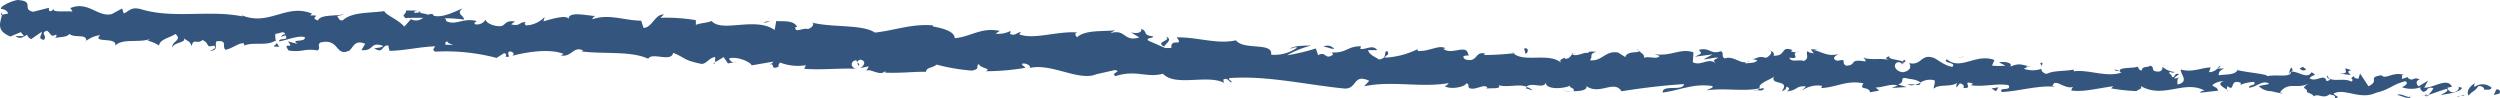 <svg xmlns="http://www.w3.org/2000/svg" viewBox="0 0 295.25 11.61"><defs><style>.cls-1{fill:#34567e;}</style></defs><g id="Capa_2" data-name="Capa 2"><g id="Capa_1-2" data-name="Capa 1"><path class="cls-1" d="M295.18,11.05c.15-.18.07-.56-.36-.49l-.31.66Z"/><path class="cls-1" d="M292.3,9.81c-.51.32-1.09.88-.76,1.49.5-.63.62-.37,1.15-1.12.43-.08.75.21.68.46.15-.17.67.14.9-.27a1.6,1.6,0,0,0-2-.12C292.11,10.11,292.26,9.93,292.3,9.81Z"/><path class="cls-1" d="M250.45,8.42l.27.08A.61.61,0,0,0,250.45,8.42Z"/><path class="cls-1" d="M224.52,7.58c.2,0,.29-.07.3-.13C224.63,7.49,224.48,7.53,224.52,7.58Z"/><path class="cls-1" d="M220.11,6.76l.26,0C220.27,6.75,220.18,6.71,220.11,6.76Z"/><path class="cls-1" d="M250.45,8.42l-.69-.22C249.71,8.41,250.11,8.36,250.45,8.42Z"/><path class="cls-1" d="M286.52,11.39a1.08,1.08,0,0,0,.38-.17l-.36.07Z"/><path class="cls-1" d="M261.88,8h.21a1.27,1.27,0,0,0,.18-.27Z"/><path class="cls-1" d="M270.66,8c-.2,0-.28.53-.35.78a.63.63,0,0,1,.43-.38A.94.94,0,0,0,270.66,8Z"/><path class="cls-1" d="M284.56,9.11,284.8,9Z"/><path class="cls-1" d="M255.61,7.84a.64.64,0,0,0-.08-.2A.32.32,0,0,0,255.61,7.84Z"/><path class="cls-1" d="M10.15,4.94v-.1C10.1,4.89,10.08,4.93,10.15,4.94Z"/><path class="cls-1" d="M.09,1.76l.14,0a1.75,1.75,0,0,0,0-.32Z"/><path class="cls-1" d="M212,5.87l0,0C212.28,5.83,212.16,5.83,212,5.87Z"/><path class="cls-1" d="M137.66,4.31c.82.53-1.39.61-.14,1.2C137.41,5.29,138.7,4.67,137.66,4.31Z"/><path class="cls-1" d="M286.29,11.32h-.36A1.05,1.05,0,0,0,286.29,11.32Z"/><path class="cls-1" d="M137.52,5.51h0l.13.06Z"/><path class="cls-1" d="M193.36,5.77a.72.72,0,0,0,.18.25C193.54,6,193.49,5.89,193.36,5.77Z"/><path class="cls-1" d="M207.24,6.9l-.34-.08A1.46,1.46,0,0,0,207.24,6.9Z"/><path class="cls-1" d="M186.12,6.39c-.19,0-.25-.13-.51-.06l.08.07C185.78,6.32,185.91,6.29,186.12,6.39Z"/><path class="cls-1" d="M178.6,6.19l.14.11.24,0Z"/><path class="cls-1" d="M33,5.52A1.63,1.63,0,0,1,32.67,5C32.77,5.4,31.66,5.5,33,5.52Z"/><path class="cls-1" d="M286.52,11.08a.31.31,0,0,1-.23.24l.25,0C286.56,11.2,286.57,11.13,286.52,11.08Z"/><path class="cls-1" d="M185.7,10.81l-1.19-.11A8.05,8.05,0,0,0,185.7,10.81Z"/><path class="cls-1" d="M86.91,7.32l-.28.06A.37.37,0,0,0,86.91,7.32Z"/><path class="cls-1" d="M181,10.68a1.77,1.77,0,0,0-.66-.4.49.49,0,0,0-.15.14Z"/><path class="cls-1" d="M32.66,5h0Z"/><path class="cls-1" d="M24.75,6c1.14,0,.56-.71.82-1.12,1.36-.16.61.56,1.05,1,.86-.16,1.53-.82,2.17-.77,0,.13.16.18,0,.32.92-.55,2.66.07,3.73-.63a.38.38,0,0,1,.13.19,1.9,1.9,0,0,1-.12-1c.51,0,1-.43,1.14.06-.32,0-.35.17-.5.31l.54-.19c.46.72-.74.22-.76.73C34,4.69,35.25,4.16,36,4.39c.14.68-1.87.16-.83.8L34,4.89c.91,1.1-.74-.11.08,1.07,1.62.26,1.83-.28,3.45,0,.38-.37-.1-.56.28-.93,2.33-.59,1.75,1.77,3.48.93.45-.44.65-1.29,1.84-.79l-.44.75c1.58.13.94-1.07,2.57-.49-.3.29-1.24.21-1,.31,1.05.64.77-.41,1.59-.38L46,6c1.68,0,3.54-.47,5.4-.53-.11.2-.43.4,0,.63a23.42,23.42,0,0,1,7.24.74l.89-.56c.2,0,.36.28.14.38.87.26.06-.37.49-.58.5,0,.65.36.32.52,1.57-.44,4.46-.91,6.08-.23l-.33.17c1.27.28,1.48-1.16,2.65-.57l-.23.1c2.75.35,5.83-.09,7.91.87.43-.83,2.72.47,2.94-.7,1.56.63,1.1.83,3.31,1.3.59.07.91-.71,1.65-.81v.62l1-.61.51.75.69-.13c-.27,0-.57-.3-.52-.48,1.08-.24,2.61.52,2.62.84l2.56-.44c-.06.25-.49.32-.83.47,1.38-.59.22.65,1.49.12-.16-.15.1-.37.13-.49a5.8,5.8,0,0,0,3.07.32l-.21.42c1.88.17,4-.08,6.11,0-.76-.22-.56-1,.06-1l.23.65c.42-.38-.64-.26.2-.73.79.1.51.76,0,1l1-.2c0,.2-.18.29-.25.54.41-.39,1.64.71,2.23,0l0,.2c2.12.07,3.09-.12,4.81-.1.06-.56.73-.41,1.25-.85a23.14,23.14,0,0,0,4.19.71c1.08-.25.33-.47.82-.79.06.52,1.59.52.79.86A27.11,27.11,0,0,0,121.13,8c-.25-.22-.53-.32-.38-.49.43-.07,1,.24.89.49l-.12.05c2.63-.69,6,1.68,8.07.67l-.12.05,2.17-.49c1,.12-.6.37.12.71,2.34-.79,3.66.24,5.59-.28,1.43,1.56,5.24.05,7.21,1.07l-.1-.36c.52-.33.61.22,1,.32,0-.28-.55-.34-.22-.52,4.38-.31,9,.78,13.47,1.23,1.64.14,1-1.81,3-.91l-.6.65c3.33-.7,6.76.21,10-.38-.19.15-.2.35-.52.34.67.5,2.53.09,2.55-.3.5.06.11.35.41.56.68.3,1.74-.56,2.09-.08.06.08-.2.15-.32.19.45-.22,2.08.11,1.67-.45,1.2.29,2.33-.19,3.29.17.64-.6,2.07.35,2.29-.52-.11.9,2.11.79,2.89.38-.26.27.66.3.35.67.88,0,1.69-.14,1.54-.6,1.59,1.12,3.27-.8,4.15.61,2.61-.42,5-.69,7.38-.85-.11.9-2.59,0-2.51,1,2.23-.32,3.53-1.06,5.73-.79.56.14-.34.38-.53.53,2.22-.32,4.29.19,6.27-.25,0,.08-.22.17-.42.23.39,0,.9.15.87-.26l-.39.1c-.6-.61,1.58-1.2,1.65-1.51-.68,1.16,2,.34.87,1.8.25-.07.58-.26.53-.54.38.09.49.25.1.56,1.4-.2.91-.64,2.18-.61,0,.2-.27.27-.4.5a3.15,3.15,0,0,1,2.36-.55c-.07.11,0,.27-.27.26,1.84,0,3.15-1,5.16-.55-.62.85.67.3.77,1.05l1.08-.2-.42-.37c.94,0,1.79-.5,2.6-.23l-.71.29,1.78-.11-1-.3c1-.37-.08-.95,1.17-.71-.25.07.95,0,1.44.48h0a2.13,2.13,0,0,1,1.66-.27c.18.24-.16.82-.05,1,.48-.61,2.23-.12,2.82-.78a.65.65,0,0,0-.15.63l.4-.5c.43.17.5.25.42.56,1.32.12-.4-1,1.16-.51-.13,0-.07.11-.33.18,1.57.25,3.05-.26,4.49,0,.42.76-1.27.16-.79.81,2.09-.11,4.34-.83,6.35-.62l-.37-.09c.29-1.06,1.49.55,2.52.06-.25.08-.34.59-.27.47,1.38.19,2.83-.21,4.93-.51l-.26.26a24.28,24.28,0,0,0,3,.32c.26-.27.77-.22.47-.62,2.69,1.6,5.18-.75,7.57.56-.29,0-.69.24-.46.24l2.06-.23c-.16-.46-.27-.28-.7-.65a2.12,2.12,0,0,1,1.36-.47c-.93.3,0,.74.39,1-.06-.15.07-.3,0-.45,1.06.84.19-.92,1.65-.35l-.08.24a4.65,4.65,0,0,1,1.64-.36c.24.54-.58.24-.62.68.82,0,1.64-1,2.39-.45-.36.14-.86.14-1.22.28a2.12,2.12,0,0,0,1.52.59l-.06,0,1.4.3-.36-.17c1.05-1.38,2.12-.23,3.52-1.13-1.36.85-.23.5-.34,1.1.36.17.9.37.74.54.67-.48,1.1.39,2-.31,0,.19.71,0,.56.51.86-.14-.2-.34-.13-.58,1.33-.65,3.11.82,5-.08,1.64-.38,1.95-1,3.47-1.36.52.32-.42.71-.42.71a3.35,3.35,0,0,0,2.23,0c-.15.17,0,.32.25.54.62,0,.42-.71,1.24-.42a2.78,2.78,0,0,1-.62.78c.74-.18,1.47-.54,2.23-.71.21.34-.46.51-.73.73.86-.15,2.23-.3,2.5-.84l-.56-.19c.32,0,.16.46-.07.56a.69.69,0,0,1-1.1-.39l.54-.12c-.56-1.15-2.19.18-3.28.11l.46-.83-1.13.68c-.24-.21-.4-.68.14-.8-.78-.42-.7.29-1.37-.17-.08-.07,0-.11,0-.14l-.77.24c.15-.17-.13-.58.34-.46-1.37-.49-2.22.61-2.74,0l.12,0c-1.92.28-.19.61-1.63,1.32l-1-1.51-.19.61c-.2,0-.59-.07-.51-.31-.74.42.12.27-.31.66-.94-.55-2.62.24-2.83-.73-.34.46.91.36-.11.68-.28-1-1.17.16-2-.33.27-.53,1.09-.24.22-.73-.53.91-1.69-.22-2.42-.05,0,.72-1.59.28-2.82.51.08-.24-2.31-.42-3.45-.7l0-.12c-.23.73-1.41.58-2.27.72,0-.44.19-.61.66-.8h-.81a1.38,1.38,0,0,1-1,.43l.21-.55c-1.07,0-2.17.63-3.54.24-.09.52,1.08,1.44-.39,1.77,0-.28-.1-.75.29-.86-.13,0-.45.22-.7.1l.59-.46c-.63-.21-.34.39-.84.34,0-.4-.37-.29-.29-.6.13,0,.43.17.63,0a2.48,2.48,0,0,1-1.47-.63.45.45,0,0,1-.43.58c-1.07,0-.36-.48-1-.7-.26.27-.94,0-1,.57-.32,0-.37-.29-.49-.45-.56.25-2.59,0-2,.67l.14.05-.09,0h0c-1.83.56-3.78-.4-5.59-.17v-.2c-1.08.21-2.4.09-3.18.5-.32,0-.75-.37-.61-.6a3.19,3.19,0,0,1-2.11,0c.84-.33-.28-.31.86-.24-1.07-.19-1.31-.51-2.47,0,.4-.5-.79-.65-1.31-.51l.75.38a7.47,7.47,0,0,1-1.58,0l.28-.66c-2.17-.84-4,1.3-5.62-.09-.59.46,1.19.35.66.89-1-.11-2-1.09-2.36-1.1-1.37-.4-1.31,1-2.75.66.18.25.35.88-.74,1.08-1-.11-1.22-1-.58-1.19.24,0,.36.06.35.14.32-.08.75-.17.36-.44l-.14.24c-.49-.26-1.88-.26-1.55-.64-.76.21-.33.38.23.51-1.29-.37-2,0-3.35-.31.21.14.4.42.19.41-1.95-.33-.87.44-2.2.51-.74-.37.29-.86-1.05-.58-.81-.26-.16-.63.17-.82-1.22.43-2.26-.35-2.95-.45l.64-.17a3.34,3.34,0,0,1-1,.08l.36.49c-.37-.09-.69-.1-.68-.3-.4.3.28.8-.5,1.2-.5-.25-1.53.23-1.69-.4,1.57.24-.16-.64,1.18-.71a1.94,1.94,0,0,1-.95,0c-.06-.07,0-.13.16-.17-1.5-.59-.71.7-2.27.65.2-.35-.35-.68-.6-.61.62,0,.28.6-.3.86-1-.3-1.09.18-1.62.13l.6.15c-.21.35-.71.29-1.41.38-.06-.28.64-.17.39-.3-.79.61-1.74-.69-2.83-.29-.49-.26,0-.67-.47-.85-1.22.44-1.3-.51-2.58-.16.36.48.42.37-.48.81l2.1-.28L201.2,7c.63,0,1.34-.27,1.71-.18-.65.37-.58.26-.28.66-.85-.74-1.73.37-2.71-.13L200,6.19c-1.49-.57-2.68.54-4.62.19l.62.22c-.27.47-1.21,0-1.84.22.07-.4-.33-.55-.59-.8,0,.29-1.43-.06-1.62.72l-.86-.54c-1.57-.25-1.83,1.08-3.34.91.47-.42-.21-.72.81-1-.5,0-1-.1-1,.18-.29-.26-1.42.5-1.87.11-.22.17-.3.58-.87.53-.06-.08,0-.2,0-.2,0,.2-.89.25-.41.7-1.52-1.28-4.35,0-5.68-1.13-1.11.11-2.44.2-3.44.2.06-.12,0-.2.19-.15-1.37-.4-.88,1.11-2.44.66-.78-.66.85-.32.35-.58-.18-1.3-1.9.13-2.94-.66l.26-.07c-.79-.46-2,.44-3.3.31a.23.23,0,0,0,0-.2,9.75,9.75,0,0,1-3.91,1c.41-.5.58-.26.35-.78-.57.06.15.83-1,1-.37-.29-1.18-.56-1.27-1.11h1.07c-.53-.73-1.39,0-2-.15l.08-.31c-1.65,0-1.69.83-3.46.73l.18.24c-1,.75-.8-.46-1.78.09l-.27-.8a22.85,22.85,0,0,1-3.4.81,11.42,11.42,0,0,1,2.85-1.15c-.63,0-2.15,0-2.49.38.26-.07.59-.25.83-.13a4.63,4.63,0,0,1-3.07.83c.26-1.53-3.27-.48-4.15-1.7-2.24.5-4.41-.37-7-.35.89,1.21-.75,0-.63,1.24-.61.06-.84,0-.89-.05l-1.81-.79c-.42-.37.59-.25.54-.52-1.32-.14-.54-.54-1.41-.89.17.44-.48.61-1.22.42l1,.6c-1.87.59-1.57-1.08-3.45-.49l.6-.37c-1,.2-3.52-.11-4.49.84-.17-.15-.38-.49.05-.56-2.28-.22-5.12.88-6.88.22l.18-.29c-.43.07-.76.54-1.28.22,0-.12.18-.29,0-.31a3,3,0,0,1-1.7.29l.49-.32c-2.22-.46-3.45.71-5.32.86,0-.88-1.71-1.22-2.58-1.39l0-.13c-2.59-.19-4.43.59-6.84.86-1.46-1-5-.57-7.42-1.18.36.17-.09.68-.51.76-.56-.2-1.58.56-1.46-.25l.2,0c-.4-.81-1.56-.64-2.47-.69l-.18,1.05c-2.31-1.61-6.21.36-7.45-1.06-.58.25-1.28.22-1.86.46l0-.56A21.39,21.39,0,0,0,78,2.1l.41-.39C77.35,1.64,77,3.3,76,3.29l-.28-.85c-1.92,0-3.84-.86-5.76-.16a.45.45,0,0,1,.41-.39c-.9,0-3.47-.69-3.19.48,0-.75-2-.14-3,.15L64.33,2a3.22,3.22,0,0,1-2.17,1c-.28-.08-.23-.45.14-.3-.95-.32-.77.51-1.93.17l.45-.34c-1-.08-.92.11-1.48.51-.63.2-1.88-.21-2-.72a1.15,1.15,0,0,1-1.28.53c-.07-.19.15-.3.26-.36-1.65-.43-2.5.57-3.62,0a.42.42,0,0,0-.18-.34,19.65,19.65,0,0,1,2.28.16c0-.51-1-.64-.17-1.32-.87.36-2.36,1.15-3.39.87a.66.66,0,0,1-.14-.18l.11,0a1.06,1.06,0,0,0-.66.06,3.25,3.25,0,0,0-.85-.19c-.11-.43-1.21-.27-1.74-.31,0,.56-.67.45,0,.93-.08,0,.11-.06.46-.07a.78.78,0,0,0,.23,0l0,0h1.32a1.27,1.27,0,0,1-1.45.16c-.29.35-.6.71-.78.88C47,2.27,45.57,1.8,45.39,1.31c-1.63.25-3.83.07-4.89,1.08-.46.12-.52-.32-.68-.49.27-.1.58-.07.73-.21-.93.23-2.73,0-3,.73-1.15-.37.68-.65-.92-.59l.22-.22c-3.1-1.29-5.18,1.7-8.6.06.23.1.35.15.4.27-4-.81-8.21.33-12.09-.88-1.11-.25-1.24.21-1.94.54L14.42,1l-1.19.65c-1.66.45-2.79-1.58-4.92-.7l.26.42c-.75-.11-2.39.15-2.24-.32-.08.07-.26.42-.55.19V.92l-1.86.47C2.49,1.1,4.18.14,2.1,0,1.32.09-.14.83.14,1.06c.31,0,.79.22.8.54l-.71.14c-.17.92-.75,1.86,1,2.57l1.23-.52.37.47h-1c.56.44.94.08,1.37-.16a.85.85,0,0,0,.48.52l1.23-.85c.13.37-.56.71.23.94.57-.39-.51-.84.43-1.08.56.45.38.79,1.07.45.09.25-.06.39-.34.49C6.87,4.29,7.86,4.5,8.19,4c.59.54,2.05-.06,2,.82a3.32,3.32,0,0,1,1.65-.67c-1.06,1,2.08.14,1.77,1.26.79-.92,2.73-.32,4.08-.79-.08.07-.23.21-.34.16a4.36,4.36,0,0,1,1.43.6c.12-.78,1.3-.91,1.94-1.37.89.78-.59.89-.33,1.63,0-.64,1.62-.57,1.33-1.11.68.49.6.25.93.91.16-1,.66-.14,1.27-.72,1,.52.23.92,1.36.67C25.76,5.73,24.75,6,24.75,6Zm26.63-.73h-.55Zm2.24.07a9,9,0,0,0-1-.06c-.07-.2,0-.39.24-.38C52.77,5.07,53.29,5.2,53.62,5.38ZM49,1.32c.36-.07.47,0,.52.16a5.45,5.45,0,0,0-.62.05l0,.06A.79.79,0,0,1,49,1.32Z"/><path class="cls-1" d="M48.37,2l-.15,0,.21.13L48.56,2Z"/><path class="cls-1" d="M250.76,8.51h0a.23.23,0,0,1,.09.08S250.78,8.53,250.76,8.51Z"/><polygon class="cls-1" points="84.41 7.51 84.42 7.37 84.22 7.49 84.41 7.51"/><path class="cls-1" d="M263,10.61a.28.28,0,0,0,.16.14S263.12,10.66,263,10.61Z"/><path class="cls-1" d="M268.36,10.79l.75.21A4.27,4.27,0,0,0,268.36,10.79Z"/><path class="cls-1" d="M272.44,11.11a.74.74,0,0,0,.08-.24h0Z"/><path class="cls-1" d="M207.44,10.67l-.16,0C206.91,10.79,207.16,10.75,207.44,10.67Z"/><path class="cls-1" d="M226.8,9.77a3.66,3.66,0,0,1-.62.25C226.52,10.07,226.79,10.09,226.8,9.77Z"/><path class="cls-1" d="M185.83,10.82h0Z"/><path class="cls-1" d="M225.28,10a1.47,1.47,0,0,0,.9,0A2.28,2.28,0,0,0,225.28,10Z"/><path class="cls-1" d="M290.17,11.45l.19,0a.12.12,0,0,1,0-.09Z"/><path class="cls-1" d="M290.39,11.39l.22-.07C290.5,11.32,290.42,11.33,290.39,11.39Z"/><path class="cls-1" d="M291.07,11.18l-.46.14C290.76,11.32,291,11.34,291.07,11.18Z"/><path class="cls-1" d="M284.75,11.18l-.06.2A.34.34,0,0,0,284.75,11.18Z"/><path class="cls-1" d="M283.11,11.23c.39,0,1,.44,1.53.31l.05-.16C284.43,11.68,283.48,10.89,283.11,11.23Z"/><path class="cls-1" d="M276.26,8.69l1.37.17c-.24-.22-.55-.51.08-.56C276,7.64,278.06,8.79,276.26,8.69Z"/><path class="cls-1" d="M272,8.33c.74-.1,0-.32,0-.44C271.55,8.08,271.44,8.13,272,8.33Z"/><path class="cls-1" d="M241.14,7.9l.08-.51C240.65,7.46,241.21,7.59,241.14,7.9Z"/><polygon class="cls-1" points="235.19 10.45 235.74 10.78 236.01 10.31 235.19 10.45"/><polygon class="cls-1" points="231.77 6.74 232.02 6.67 231.07 6.84 231.77 6.74"/><path class="cls-1" d="M180,5.73l.16.63C180.5,6.26,180.6,5.55,180,5.73Z"/><path class="cls-1" d="M157.56,5.76a1,1,0,0,0-1.25-.25C156.81,5.57,157.31,5.83,157.56,5.76Z"/><polygon class="cls-1" points="90.51 2.66 90.97 2.47 90.12 2.61 90.51 2.66"/></g></g></svg>